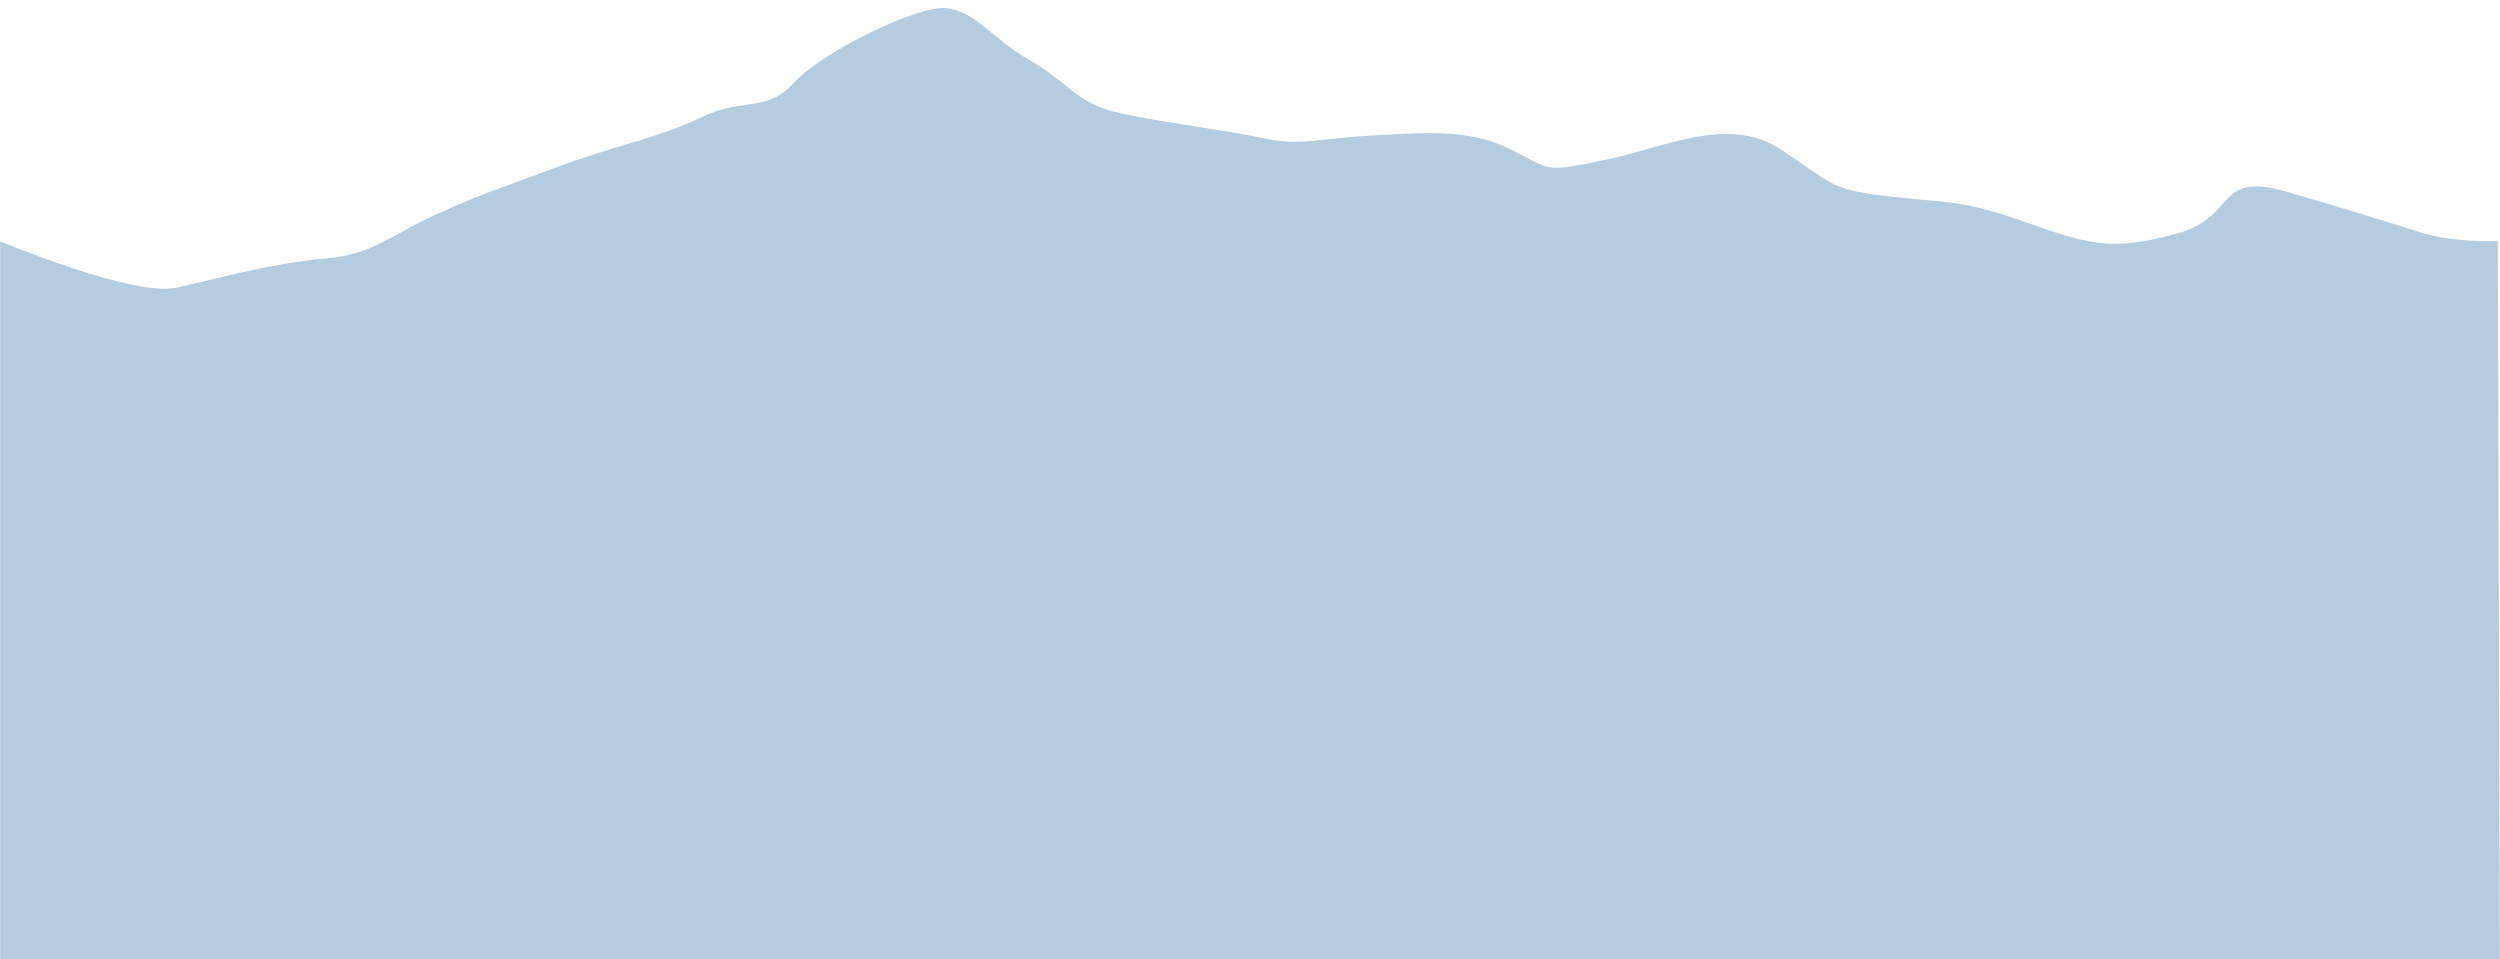 <?xml version="1.0" encoding="utf-8"?>
<!-- Generator: Adobe Illustrator 19.0.0, SVG Export Plug-In . SVG Version: 6.00 Build 0)  -->
<svg version="1.1" id="Layer_1" xmlns="http://www.w3.org/2000/svg" xmlns:xlink="http://www.w3.org/1999/xlink" x="0px" y="0px"
	 viewBox="654 28.3 1920 736.7" style="enable-background:new 654 28.3 1920 736.7;" xml:space="preserve">
<style type="text/css">
	.st0{opacity:0.3;fill:#065597;enable-background:new    ;}
</style>
<path id="XMLID_2_" class="st0" d="M654.1,213.6c0,0,102.5,43.1,135.5,35.6c33-7.4,75.5-19.1,113.7-22.3c38.3-3.2,50-18.1,88.2-35.1
	c38.3-17,36.1-14.9,87.2-34s80.8-23.4,113.7-39.3c33-15.9,50-3.2,71.2-26.6c21.3-23.4,94.7-59.5,117-57.4s35.1,23.4,64.8,40.4
	c29.8,17,35.1,33,69.1,40.4s80.8,12.8,109.5,19.1c28.7,6.4,43.6,0,85-2.1c41.5-2.1,73.3-5.2,105.2,10.7s24.5,18,71.2,8.4
	c46.8-9.6,95.7-35,136.1-8.4c40.4,26.5,37.2,30.8,82.9,36.1c45.7,5.3,55.3,2.1,106.3,20.2s67,21.3,114.8,8.5
	c47.8-12.8,28.7-48.9,86.1-31.9c57.4,17,74.4,22.3,101,30.8s59.7,6.6,59.7,6.6l1.6,557.7H654.1V213.6z"/>
</svg>

